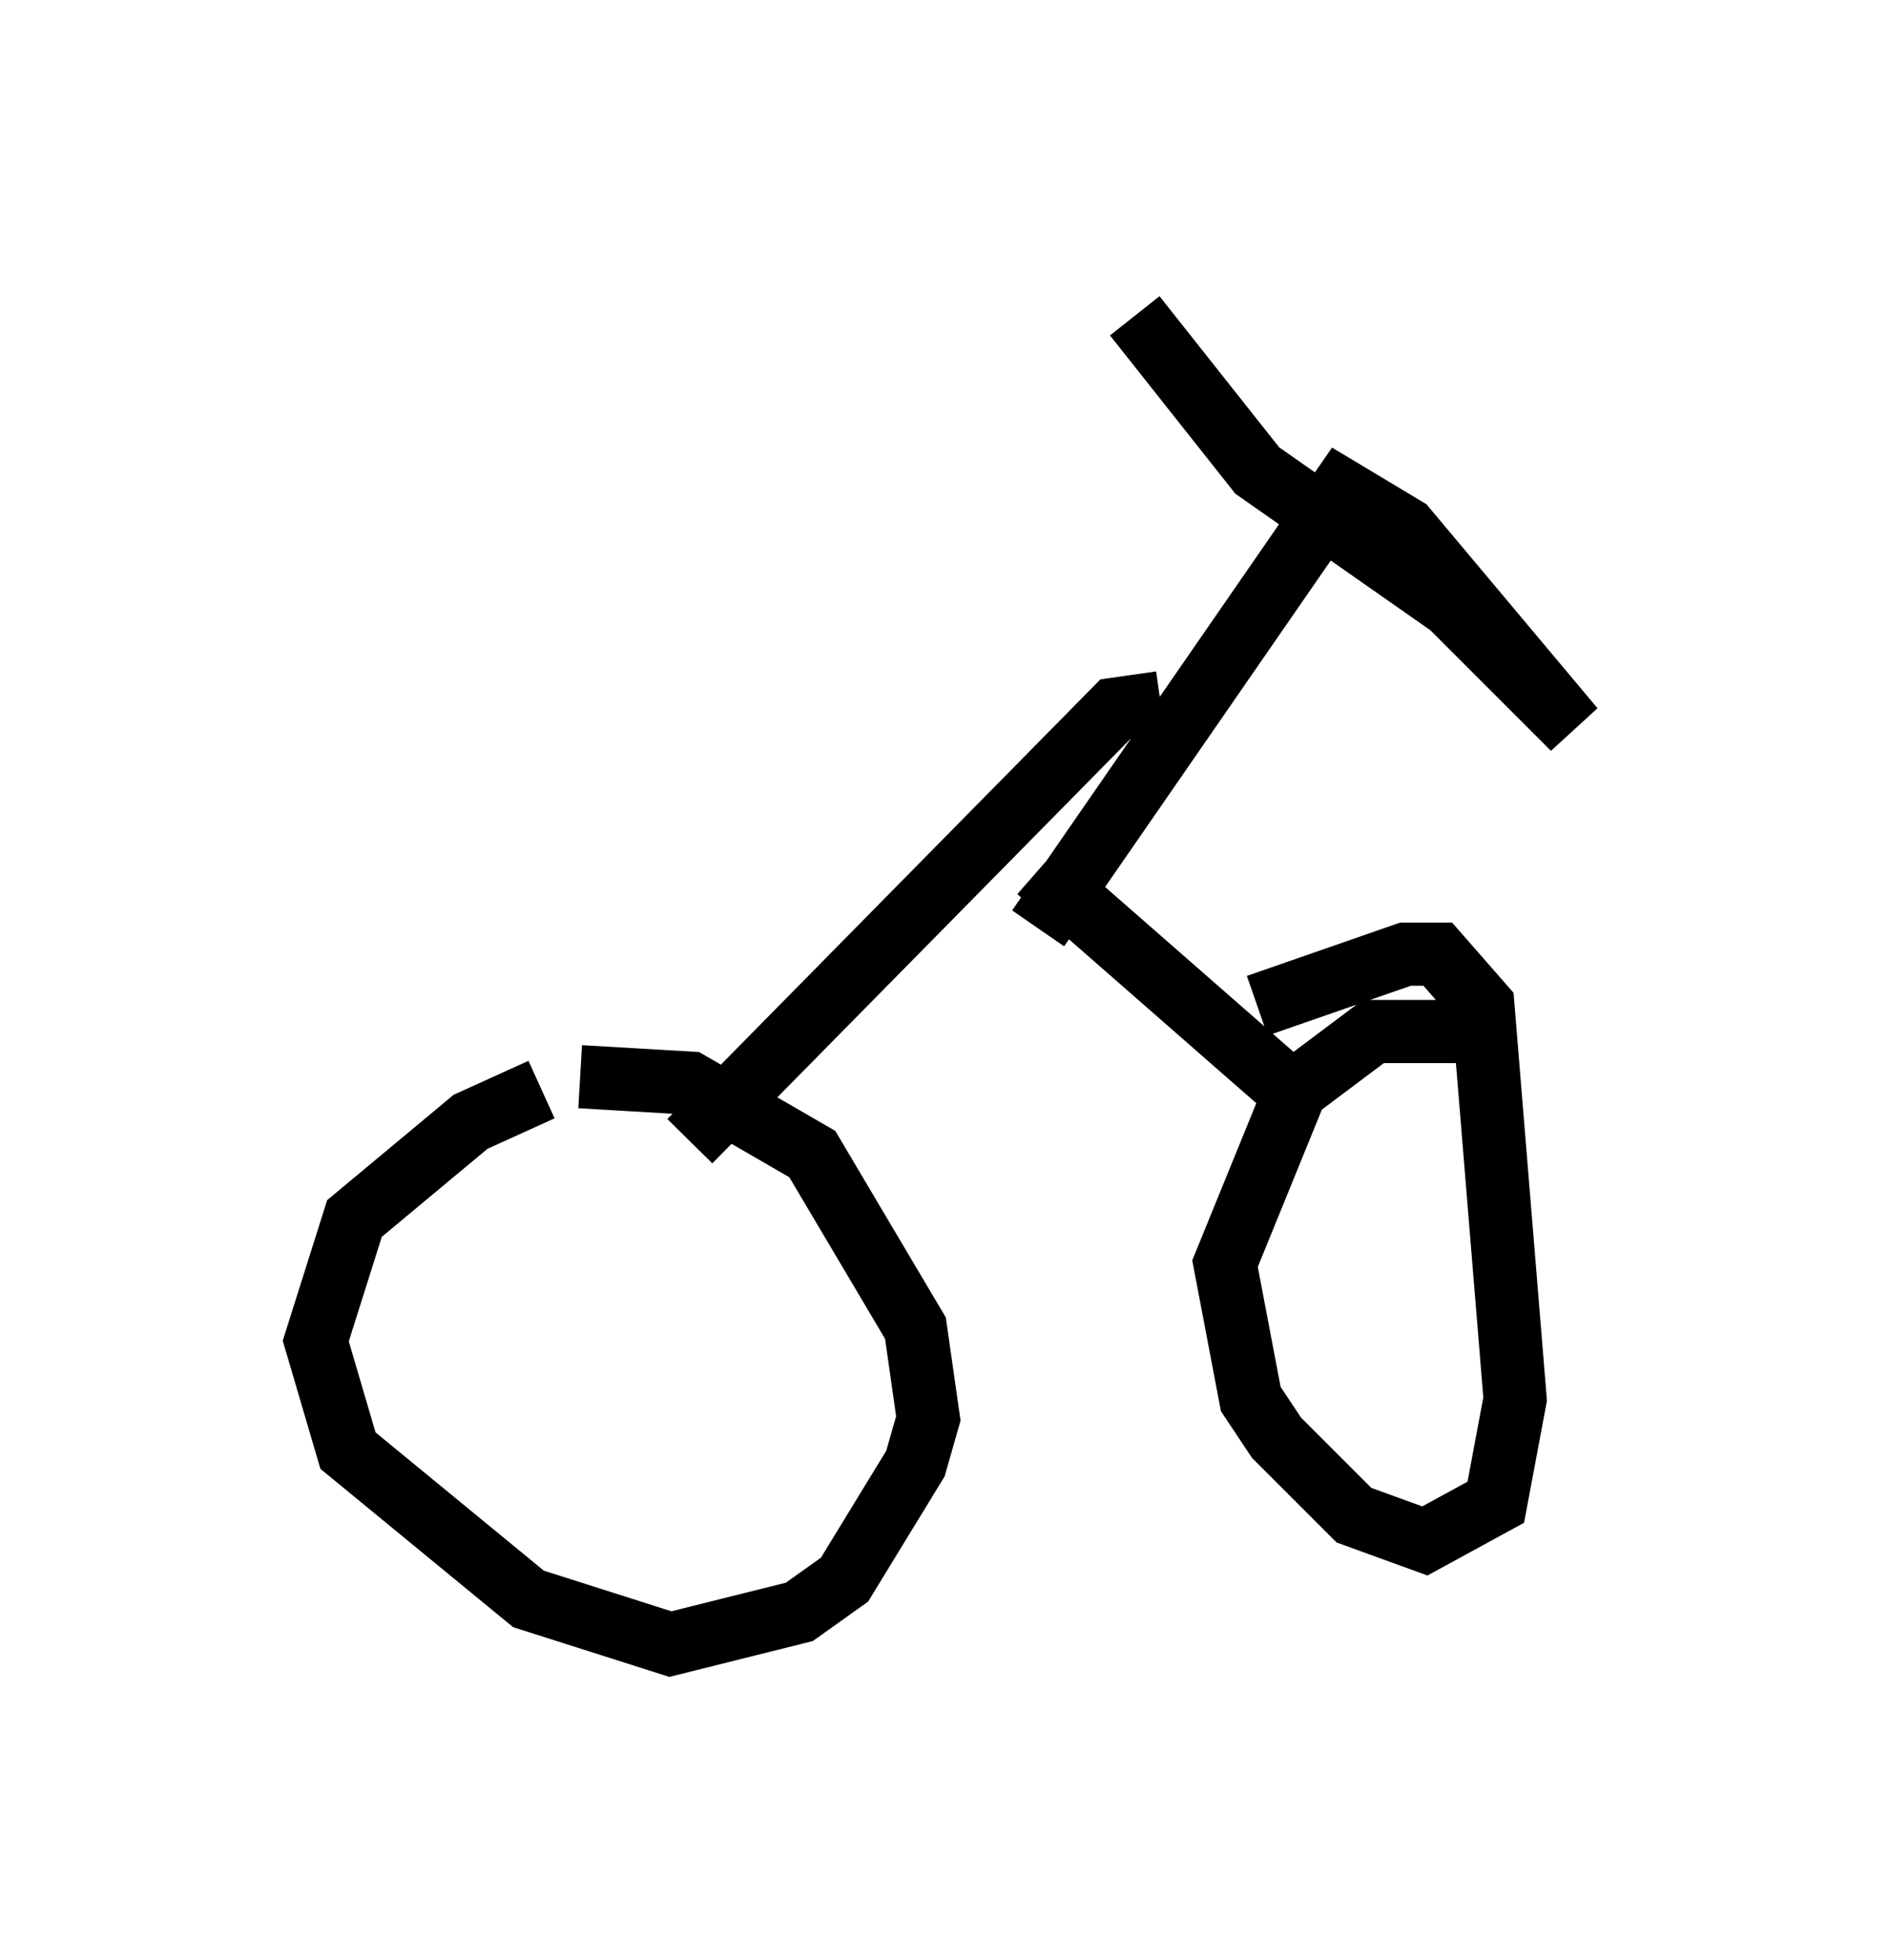 <?xml version="1.0" encoding="utf-8" ?>
<svg baseProfile="full" height="31.029" version="1.1" width="29.906" xmlns="http://www.w3.org/2000/svg" xmlns:ev="http://www.w3.org/2001/xml-events" xmlns:xlink="http://www.w3.org/1999/xlink"><defs /><rect fill="white" height="31.029" width="29.906" x="0" y="0" /><path d="M9.083, 17.25 m-0.51, 0.0 l-1.123, 0.51 -1.838, 1.531 l-0.613, 1.94 0.51, 1.735 l2.858, 2.348 2.246, 0.715 l2.042, -0.51 0.715, -0.51 l1.123, -1.838 0.204, -0.715 l-0.204, -1.429 -1.633, -2.756 l-1.94, -1.123 -1.735, -0.102 m14.088, -0.715 l-1.531, 0.0 -1.225, 0.919 l-1.123, 2.756 0.408, 2.144 l0.408, 0.613 1.225, 1.225 l1.123, 0.408 1.123, -0.613 l0.306, -1.633 -0.51, -6.227 l-0.715, -0.817 -0.51, 0.0 l-2.348, 0.817 m-8.983, 2.144 l6.738, -6.84 0.715, -0.102 m2.144, 6.227 l-4.083, -3.573 m0.0, 0.919 l4.798, -6.942 1.021, 0.613 l2.654, 3.165 -1.94, -1.94 l-3.063, -2.144 -1.94, -2.45 " fill="none" stroke="black" stroke-width="1" /></svg>